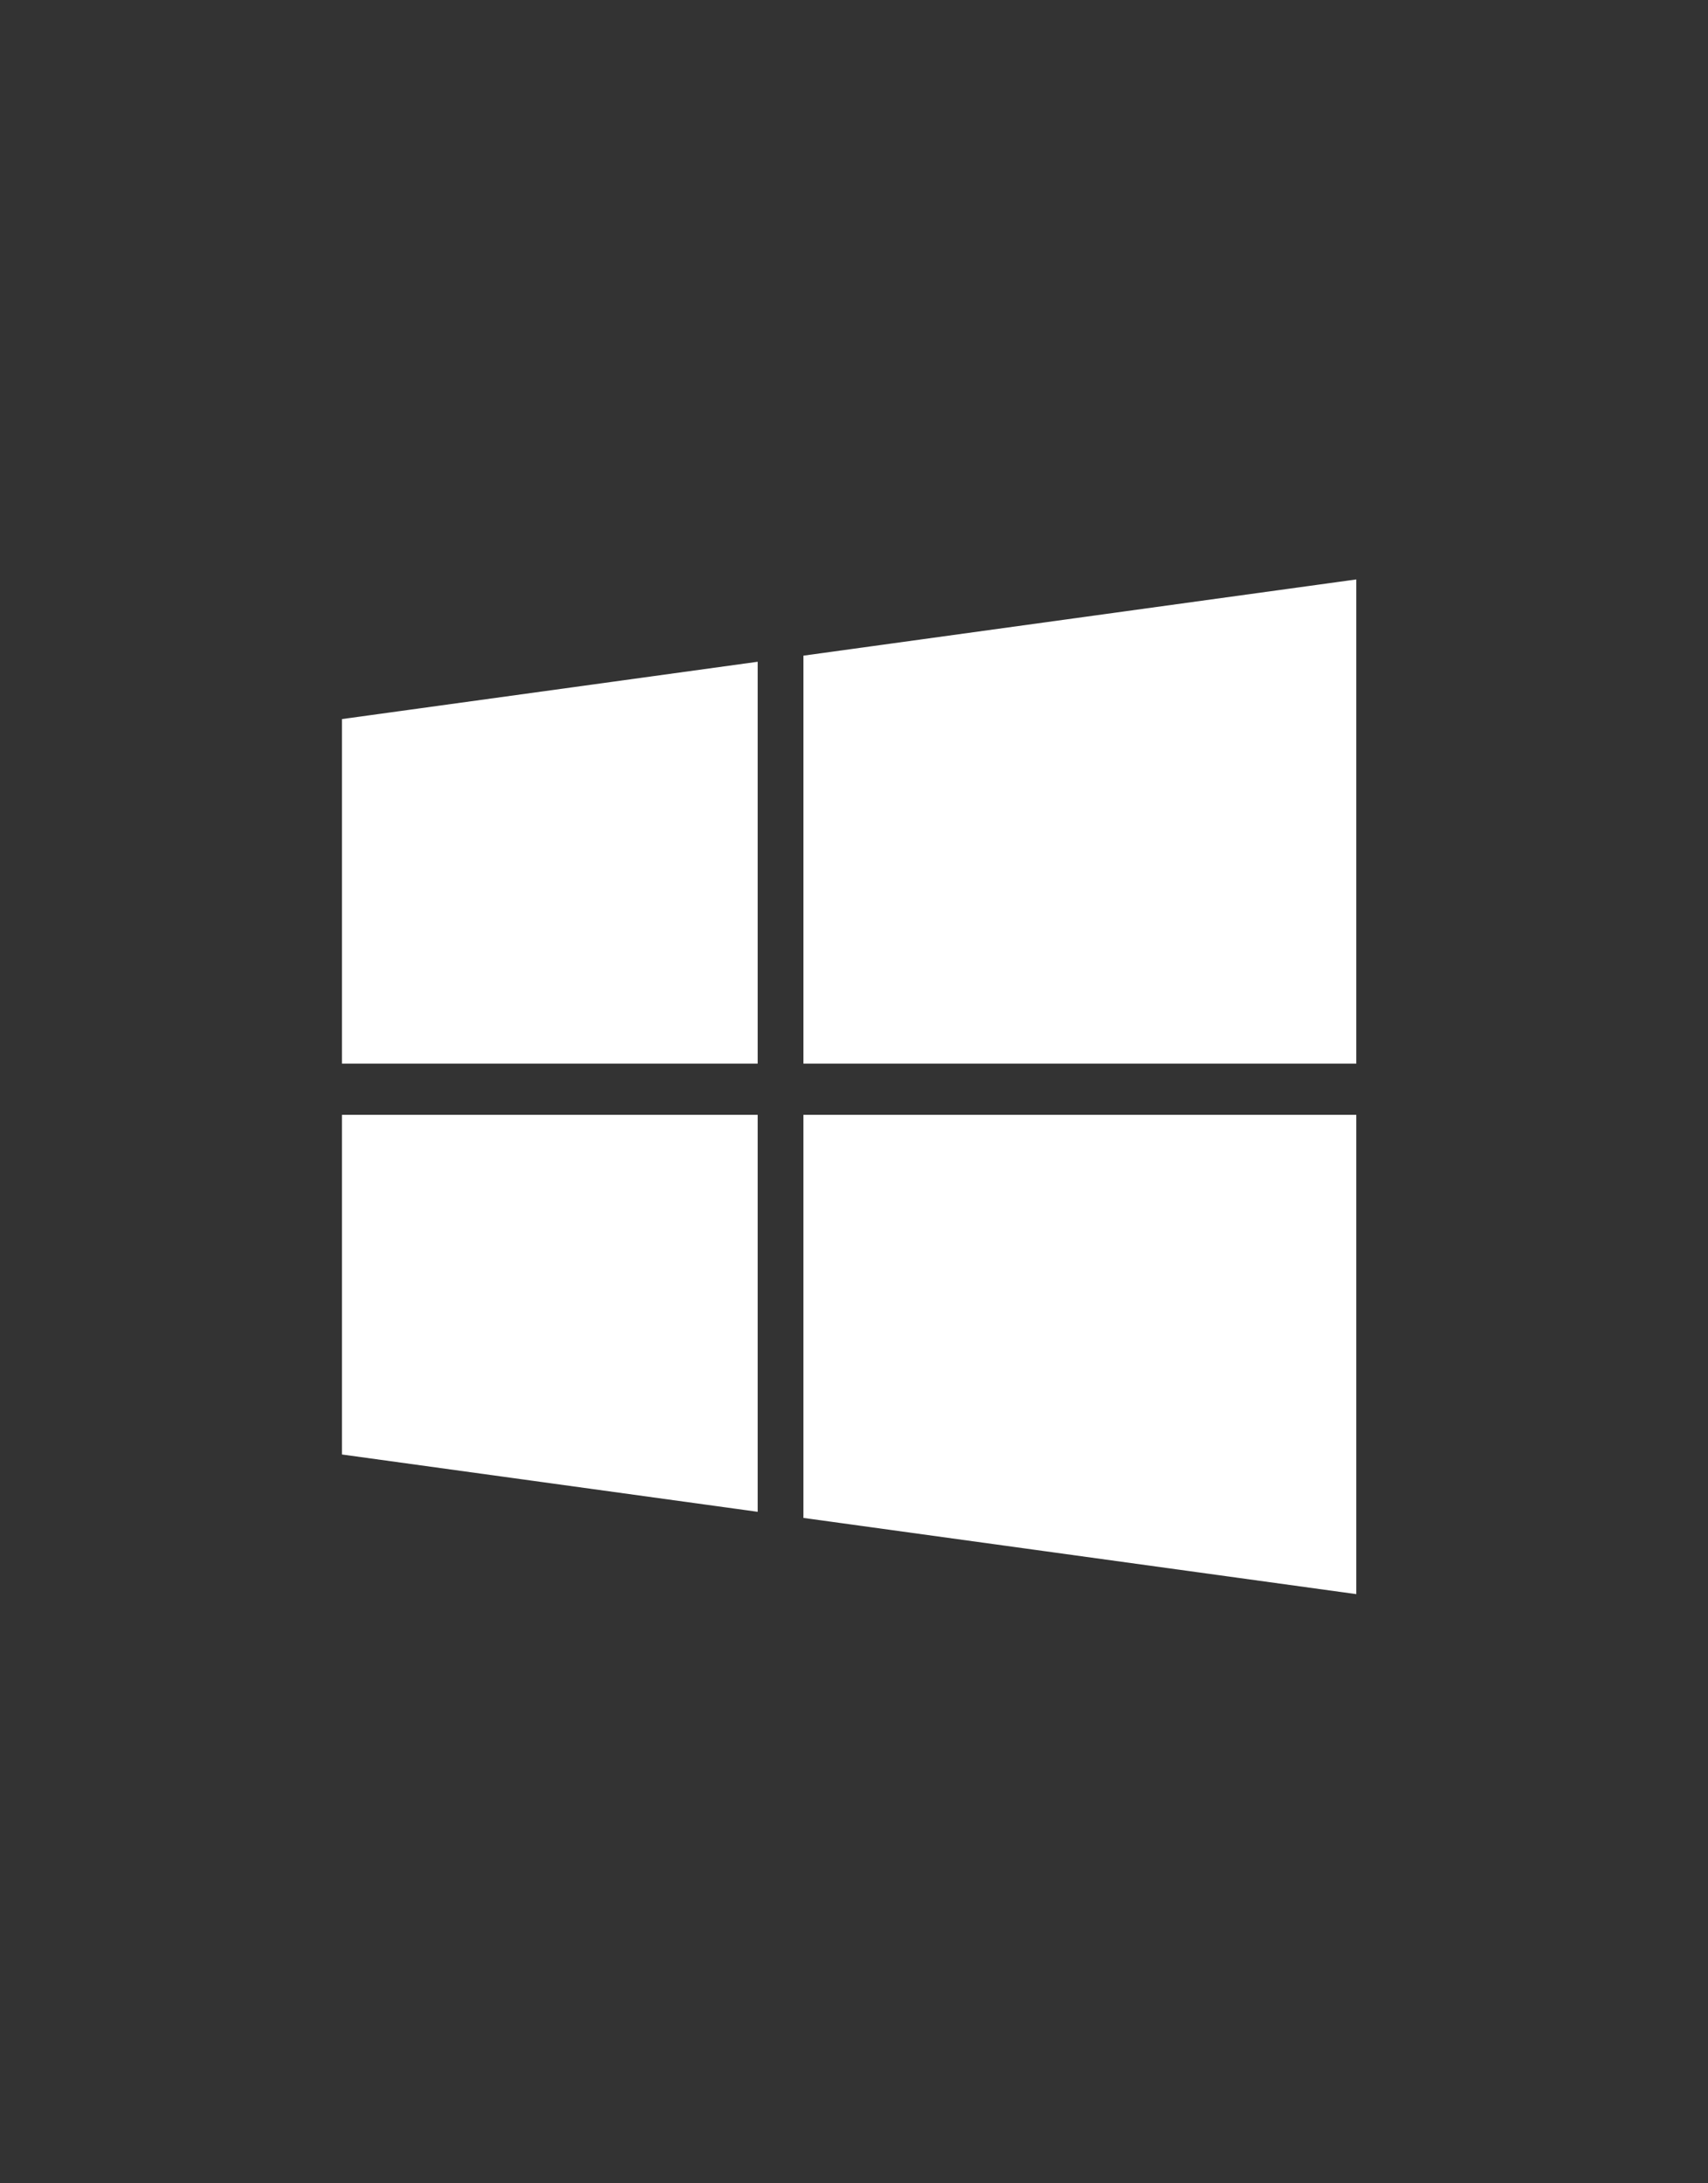 <?xml version="1.0" encoding="UTF-8" standalone="no"?>
<!-- Generator: Adobe Illustrator 16.0.0, SVG Export Plug-In . SVG Version: 6.00 Build 0)  -->

<svg
   xmlns:dc="http://purl.org/dc/elements/1.1/"
   xmlns:cc="http://creativecommons.org/ns#"
   xmlns:rdf="http://www.w3.org/1999/02/22-rdf-syntax-ns#"
   xmlns:svg="http://www.w3.org/2000/svg"
   xmlns="http://www.w3.org/2000/svg"
   xmlns:sodipodi="http://sodipodi.sourceforge.net/DTD/sodipodi-0.dtd"
   xmlns:inkscape="http://www.inkscape.org/namespaces/inkscape"
   version="1.1"
   id="Capa_1"
   x="0px"
   y="0px"
   width="36"
   height="46"
   viewBox="0 0 36 46"
   xml:space="preserve"
   sodipodi:docname="win.svg"
   inkscape:version="0.92.4 (unknown)"><rect x="0" y="0" width="36" height="46" fill="#333333" stroke="none"/><defs
   id="defs47" /><sodipodi:namedview
   pagecolor="#ffffff"
   bordercolor="#666666"
   borderopacity="1"
   objecttolerance="10"
   gridtolerance="10"
   guidetolerance="10"
   inkscape:pageopacity="0"
   inkscape:pageshadow="2"
   inkscape:window-width="1268"
   inkscape:window-height="732"
   id="namedview45"
   showgrid="false"
   inkscape:zoom="4.04"
   inkscape:cx="-44.374897"
   inkscape:cy="22.461076"
   inkscape:window-x="0"
   inkscape:window-y="0"
   inkscape:window-maximized="1"
   inkscape:current-layer="Capa_1" />
<g
   id="g12"
   transform="matrix(0.045,0,0,0.045,7.208,12.208)"
   style="fill:#ffffff;fill-opacity:1">
	<g
   id="g10"
   style="fill:#ffffff;fill-opacity:1">
		<polygon
   points="0,250.677 0,409.705 194.716,436.541 194.716,250.677 "
   id="polygon2"
   style="fill:#ffffff;fill-opacity:1" />
		<polygon
   points="0,65.38 0,226.692 194.716,226.692 194.716,38.544 "
   id="polygon4"
   style="fill:#ffffff;fill-opacity:1" />
		<polygon
   points="216.129,439.398 475.082,475.082 475.082,250.677 475.082,250.674 216.129,250.674 "
   id="polygon6"
   style="fill:#ffffff;fill-opacity:1" />
		<polygon
   points="475.082,0 216.132,35.688 216.132,226.692 475.082,226.692 "
   id="polygon8"
   style="fill:#ffffff;fill-opacity:1" />
	</g>
</g>
<g
   id="g14"
   transform="translate(0,-429.082)">
</g>
<g
   id="g16"
   transform="translate(0,-429.082)">
</g>
<g
   id="g18"
   transform="translate(0,-429.082)">
</g>
<g
   id="g20"
   transform="translate(0,-429.082)">
</g>
<g
   id="g22"
   transform="translate(0,-429.082)">
</g>
<g
   id="g24"
   transform="translate(0,-429.082)">
</g>
<g
   id="g26"
   transform="translate(0,-429.082)">
</g>
<g
   id="g28"
   transform="translate(0,-429.082)">
</g>
<g
   id="g30"
   transform="translate(0,-429.082)">
</g>
<g
   id="g32"
   transform="translate(0,-429.082)">
</g>
<g
   id="g34"
   transform="translate(0,-429.082)">
</g>
<g
   id="g36"
   transform="translate(0,-429.082)">
</g>
<g
   id="g38"
   transform="translate(0,-429.082)">
</g>
<g
   id="g40"
   transform="translate(0,-429.082)">
</g>
<g
   id="g42"
   transform="translate(0,-429.082)">
</g>
</svg>